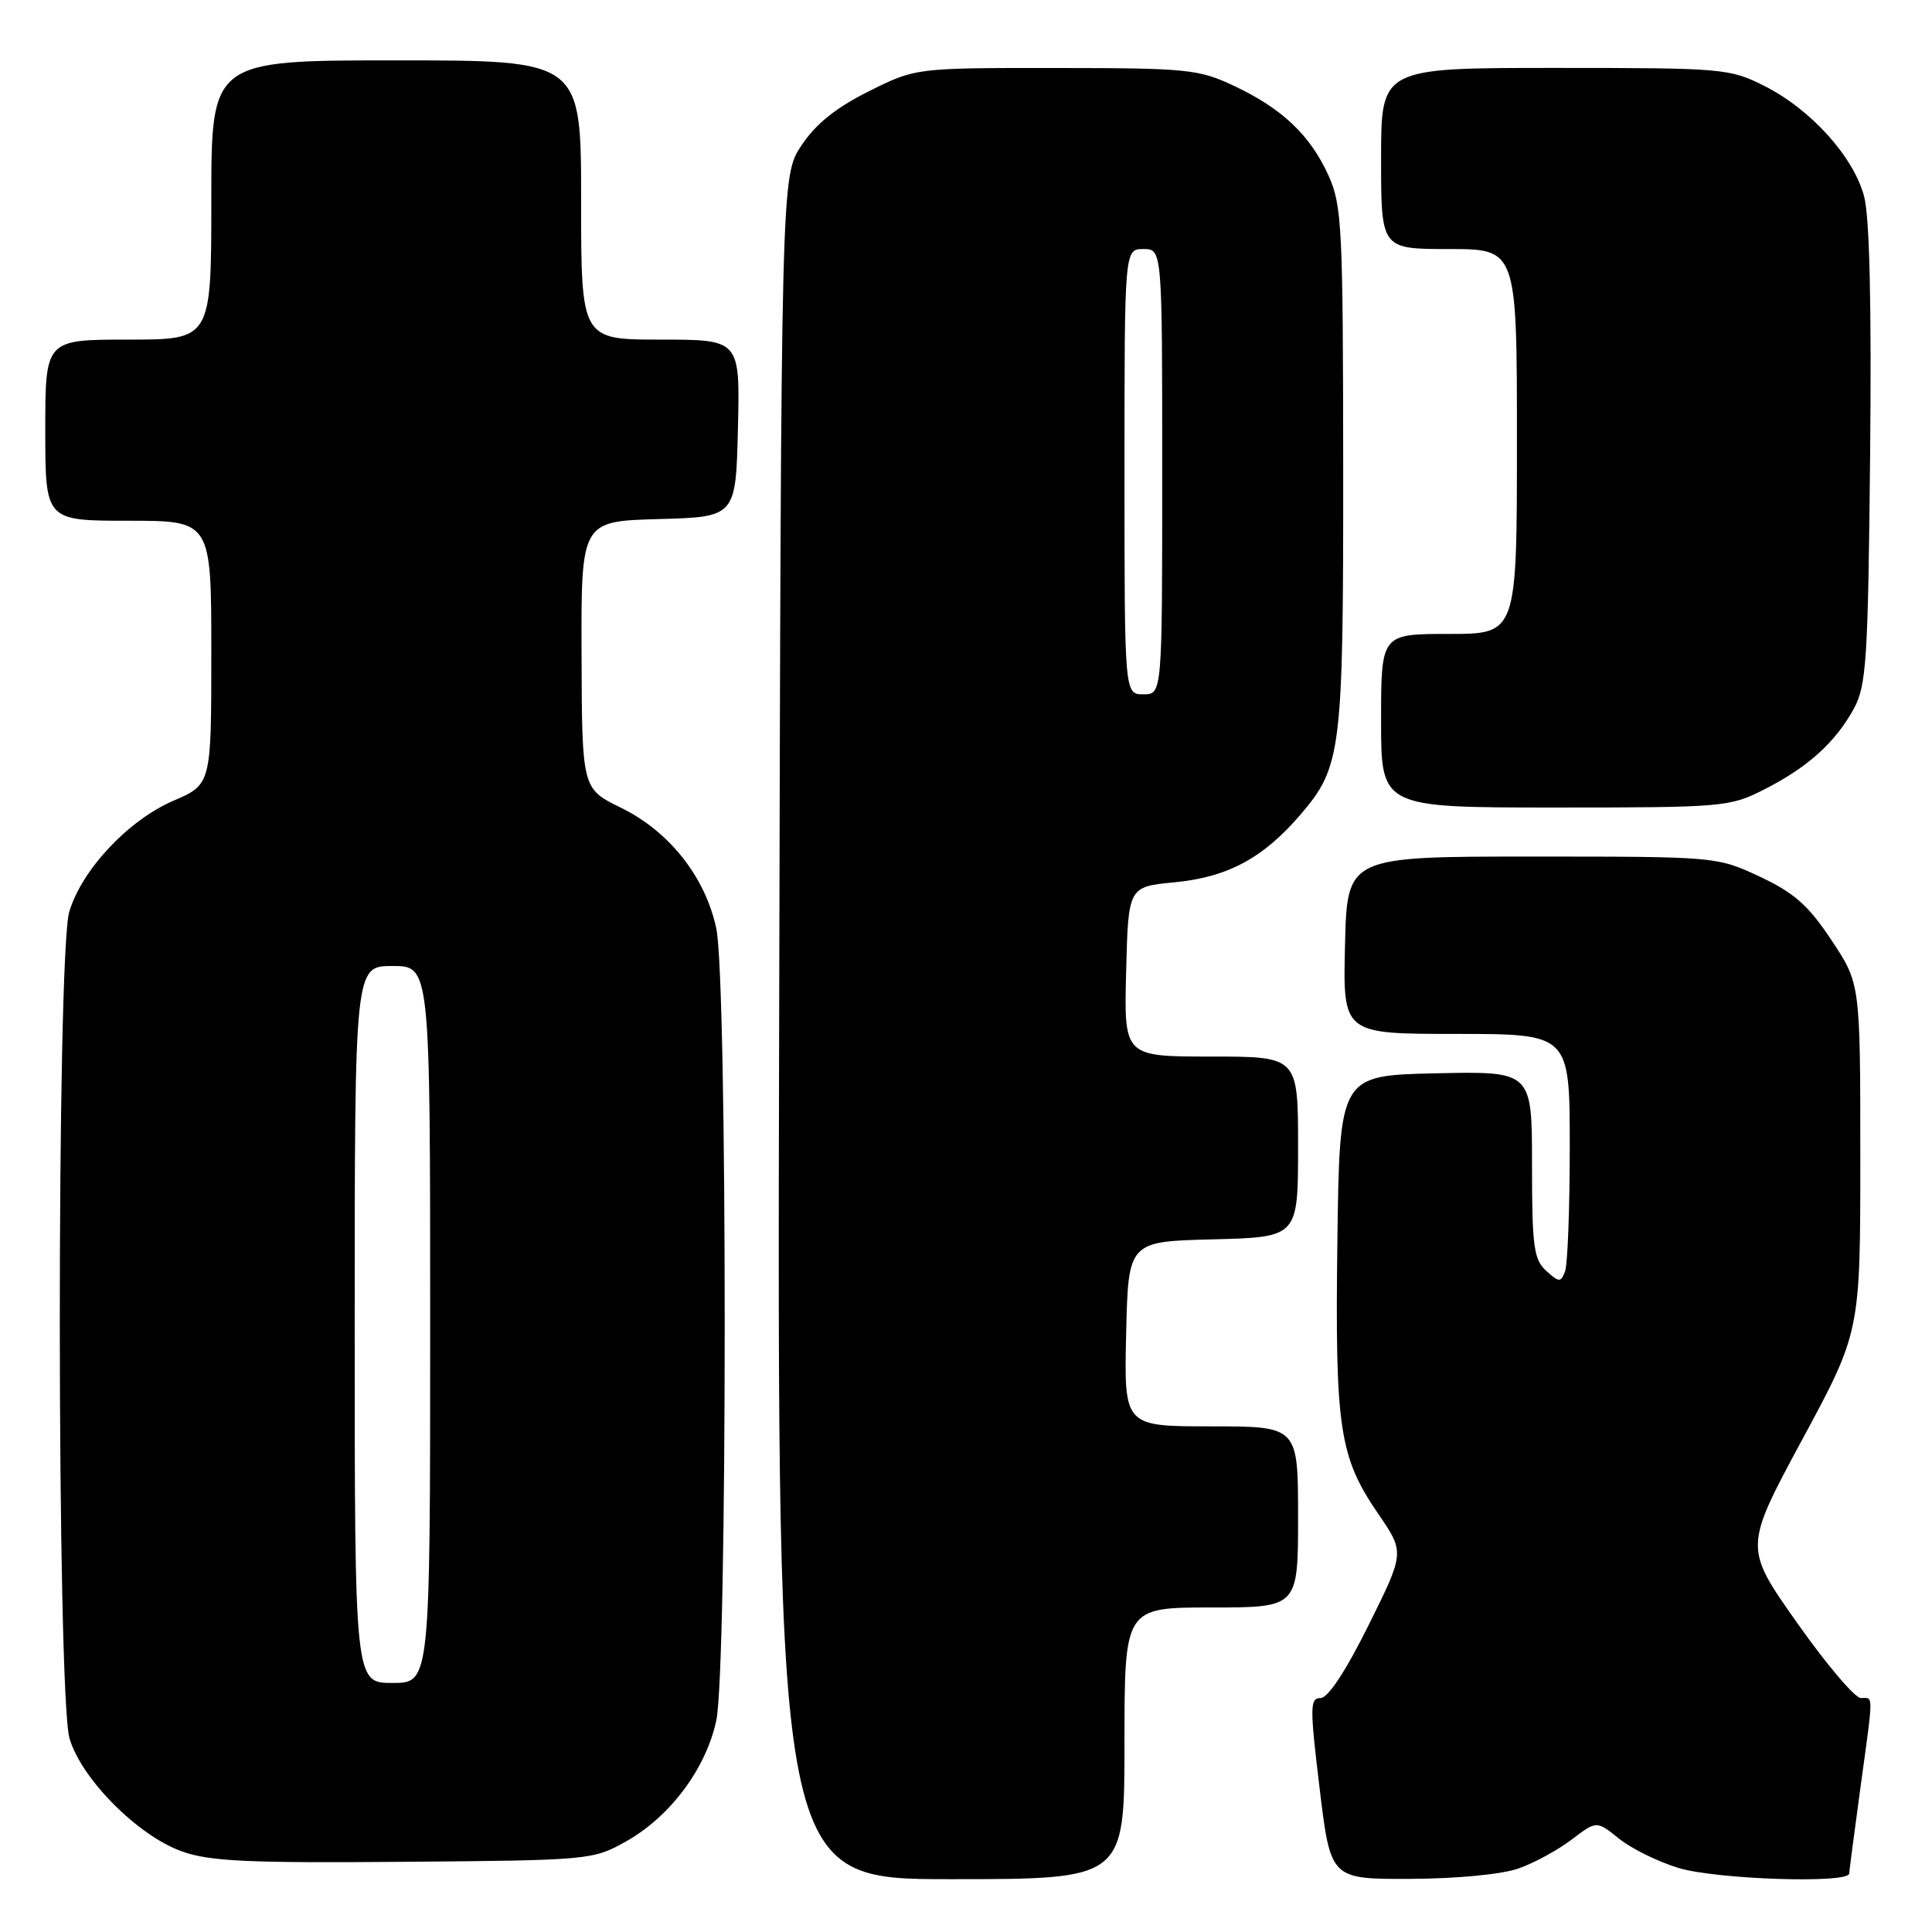 <?xml version="1.0" encoding="UTF-8" standalone="no"?>
<!DOCTYPE svg PUBLIC "-//W3C//DTD SVG 1.1//EN" "http://www.w3.org/Graphics/SVG/1.1/DTD/svg11.dtd" >
<svg xmlns="http://www.w3.org/2000/svg" xmlns:xlink="http://www.w3.org/1999/xlink" version="1.1" viewBox="0 0 256 256">
 <g >
 <path fill="currentColor"
d=" M 149.00 231.00 C 149.00 213.00 149.00 213.00 160.50 213.00 C 172.00 213.00 172.00 213.00 172.00 201.00 C 172.00 189.00 172.00 189.00 160.47 189.00 C 148.94 189.00 148.94 189.00 149.22 176.75 C 149.50 164.50 149.50 164.50 160.75 164.22 C 172.00 163.93 172.00 163.93 172.00 151.97 C 172.00 140.00 172.00 140.00 160.47 140.00 C 148.93 140.00 148.93 140.00 149.22 128.75 C 149.50 117.50 149.50 117.50 155.62 116.91 C 162.66 116.24 167.39 113.70 172.32 107.94 C 177.76 101.59 178.00 99.59 177.98 61.88 C 177.96 30.07 177.81 27.18 176.03 23.25 C 173.60 17.90 169.89 14.38 163.50 11.37 C 158.81 9.17 157.34 9.02 139.91 9.01 C 121.32 9.00 121.32 9.00 115.10 12.11 C 110.75 14.28 108.08 16.43 106.19 19.28 C 103.50 23.35 103.50 23.35 103.24 136.18 C 102.97 249.00 102.97 249.00 125.99 249.00 C 149.00 249.00 149.00 249.00 149.00 231.00 Z  M 201.25 247.57 C 203.32 246.84 206.48 245.11 208.28 243.73 C 211.56 241.24 211.56 241.24 214.53 243.63 C 216.16 244.95 219.72 246.70 222.43 247.52 C 227.49 249.04 244.97 249.61 245.03 248.25 C 245.05 247.84 245.71 242.78 246.50 237.00 C 248.28 224.02 248.27 225.00 246.57 225.00 C 245.79 225.00 241.98 220.51 238.12 215.03 C 231.09 205.06 231.09 205.06 238.79 190.78 C 246.50 176.50 246.50 176.50 246.50 153.41 C 246.50 130.32 246.50 130.32 242.68 124.58 C 239.62 119.96 237.74 118.30 233.18 116.16 C 227.51 113.51 227.45 113.50 203.00 113.50 C 178.50 113.50 178.50 113.50 178.22 125.25 C 177.94 137.00 177.94 137.00 192.97 137.00 C 208.00 137.00 208.00 137.00 208.00 151.92 C 208.00 160.12 207.72 167.57 207.38 168.46 C 206.81 169.95 206.59 169.94 204.88 168.39 C 203.23 166.90 203.00 165.15 203.00 154.32 C 203.00 141.94 203.00 141.94 190.25 142.22 C 177.50 142.50 177.50 142.50 177.21 164.50 C 176.89 189.29 177.45 193.05 182.63 200.60 C 186.13 205.71 186.13 205.71 181.34 215.35 C 178.33 221.42 175.97 225.00 174.98 225.00 C 173.56 225.00 173.55 226.14 174.86 237.00 C 176.31 249.00 176.31 249.00 186.91 248.96 C 193.11 248.93 199.06 248.36 201.25 247.57 Z  M 82.95 244.00 C 88.79 240.72 93.54 234.36 94.91 227.99 C 96.40 221.04 96.40 129.96 94.91 123.01 C 93.44 116.18 88.69 110.17 82.28 107.03 C 77.12 104.50 77.12 104.50 77.06 86.78 C 77.00 69.07 77.00 69.07 87.25 68.78 C 97.50 68.50 97.50 68.50 97.78 56.75 C 98.06 45.00 98.06 45.00 87.53 45.00 C 77.00 45.00 77.00 45.00 77.00 26.50 C 77.00 8.00 77.00 8.00 52.50 8.00 C 28.00 8.00 28.00 8.00 28.00 26.50 C 28.00 45.00 28.00 45.00 17.00 45.00 C 6.00 45.00 6.00 45.00 6.00 57.00 C 6.00 69.00 6.00 69.00 17.00 69.00 C 28.00 69.00 28.00 69.00 28.00 86.47 C 28.00 103.94 28.00 103.94 22.96 106.11 C 17.00 108.68 10.84 115.24 9.18 120.81 C 7.48 126.47 7.52 224.65 9.22 230.38 C 10.81 235.73 18.25 243.21 24.05 245.30 C 27.75 246.64 32.72 246.87 53.50 246.70 C 78.13 246.50 78.57 246.46 82.95 244.00 Z  M 233.78 104.60 C 239.54 101.68 243.21 98.36 245.65 93.89 C 247.31 90.85 247.53 87.42 247.80 60.31 C 248.00 40.42 247.73 28.71 247.00 26.00 C 245.59 20.75 239.97 14.52 233.85 11.42 C 229.20 9.07 228.42 9.00 206.03 9.00 C 183.00 9.00 183.00 9.00 183.00 21.00 C 183.00 33.00 183.00 33.00 192.00 33.00 C 201.00 33.00 201.00 33.00 201.00 58.50 C 201.00 84.00 201.00 84.00 192.00 84.00 C 183.00 84.00 183.00 84.00 183.00 95.50 C 183.00 107.00 183.00 107.00 206.03 107.00 C 228.36 107.00 229.21 106.93 233.78 104.60 Z  M 149.00 62.50 C 149.00 33.00 149.00 33.00 151.50 33.00 C 154.00 33.00 154.00 33.00 154.00 62.50 C 154.00 92.00 154.00 92.00 151.50 92.00 C 149.00 92.00 149.00 92.00 149.00 62.50 Z  M 47.00 175.50 C 47.00 128.00 47.00 128.00 52.00 128.00 C 57.00 128.00 57.00 128.00 57.00 175.50 C 57.00 223.00 57.00 223.00 52.00 223.00 C 47.00 223.00 47.00 223.00 47.00 175.50 Z "/>
</g>
</svg>